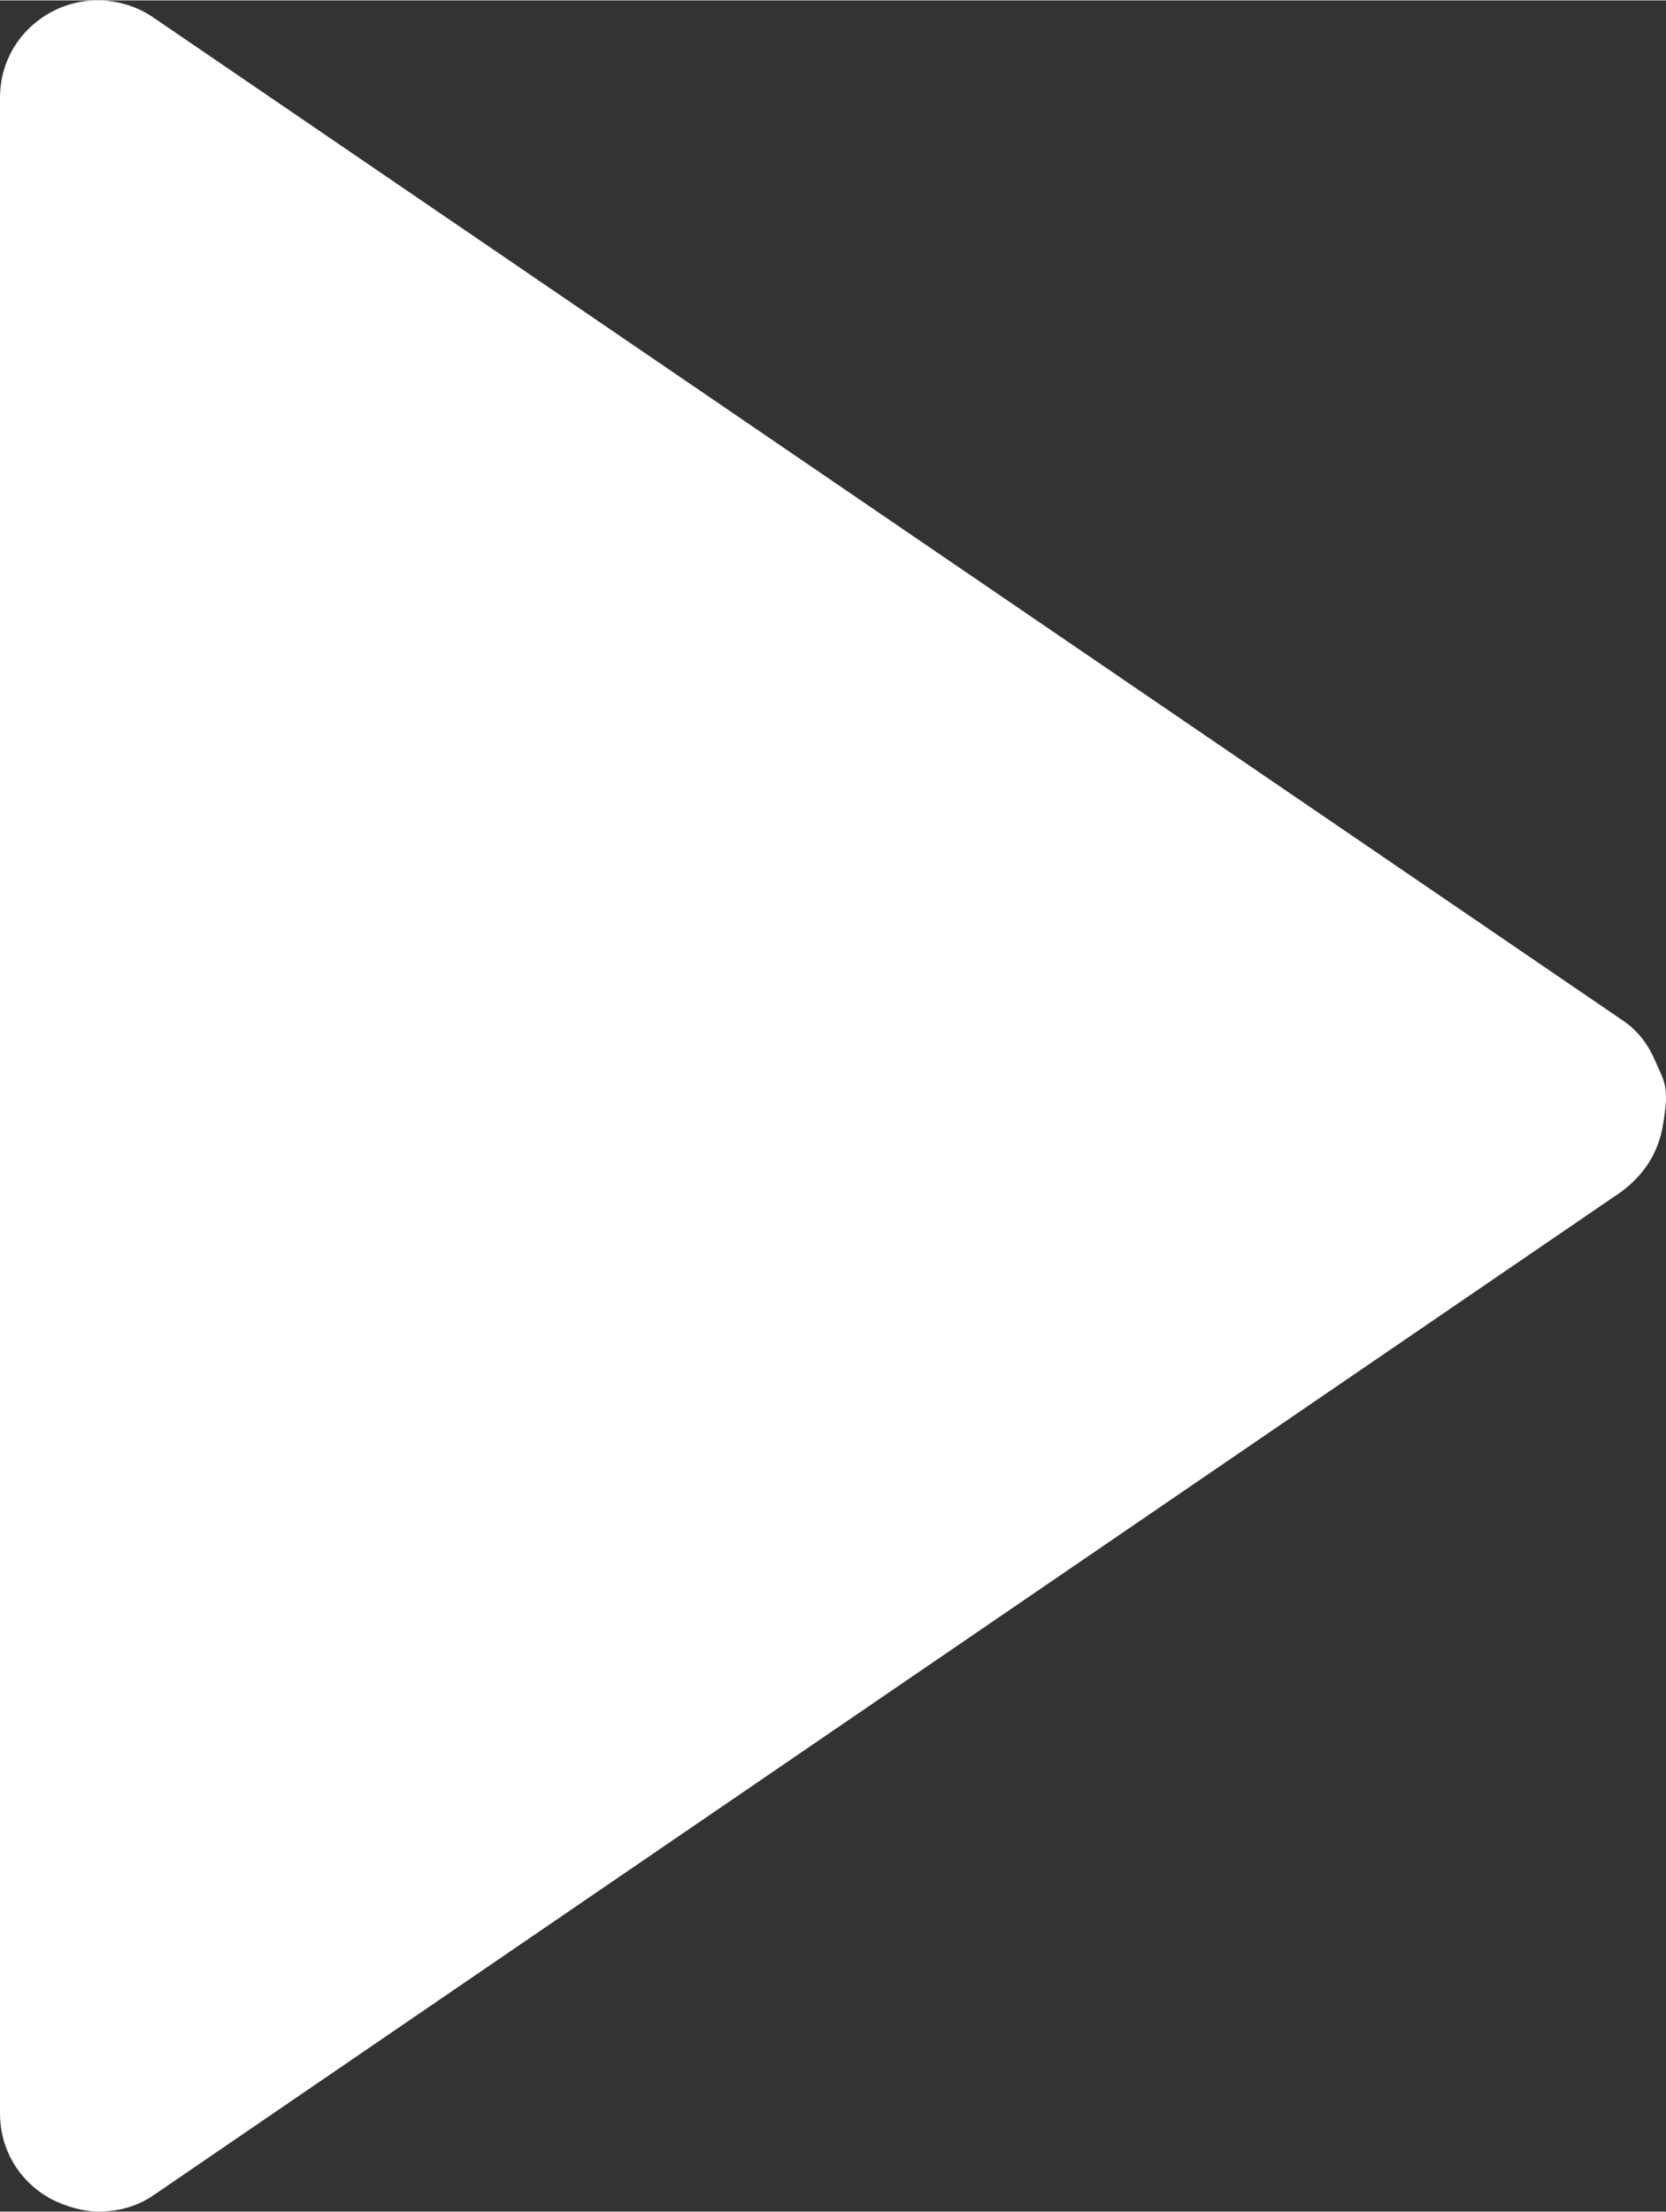 <?xml version="1.0" encoding="UTF-8" standalone="no"?>
<!DOCTYPE svg PUBLIC "-//W3C//DTD SVG 1.1//EN" "http://www.w3.org/Graphics/SVG/1.1/DTD/svg11.dtd">
<svg version="1.1" xmlns="http://www.w3.org/2000/svg" xmlns:xlink="http://www.w3.org/1999/xlink" preserveAspectRatio="xMidYMid meet" viewBox="75.408 32.096 434.007 575.808" width="434" height="576"><rect x="75.408" y="32.096" width="434.007" height="575.808" fill="#333333" stroke="none"/><defs><path d="M497.82 297.5C501.56 299.93 504.39 303.31 506.32 307.64C509.21 314.14 510.35 314.94 508.56 325.28C507.36 332.16 503.78 337.84 497.82 342.3C268.57 498.97 141.21 586.01 115.73 603.42C111.25 606.62 106.13 607.9 101.01 607.9C97.17 607.9 92.69 606.62 88.85 604.7C80.53 600.22 75.41 591.9 75.41 582.3C75.41 529.82 75.41 109.97 75.41 57.49C75.41 47.89 80.53 39.57 88.85 35.09C97.17 30.61 107.41 31.25 115.09 36.37C140.61 53.78 268.18 140.82 497.82 297.5Z" id="b1kfAMY8qm"></path></defs><g><use xlink:href="#b1kfAMY8qm" opacity="1" fill="#ffffff" fill-opacity="1"></use></g></svg>